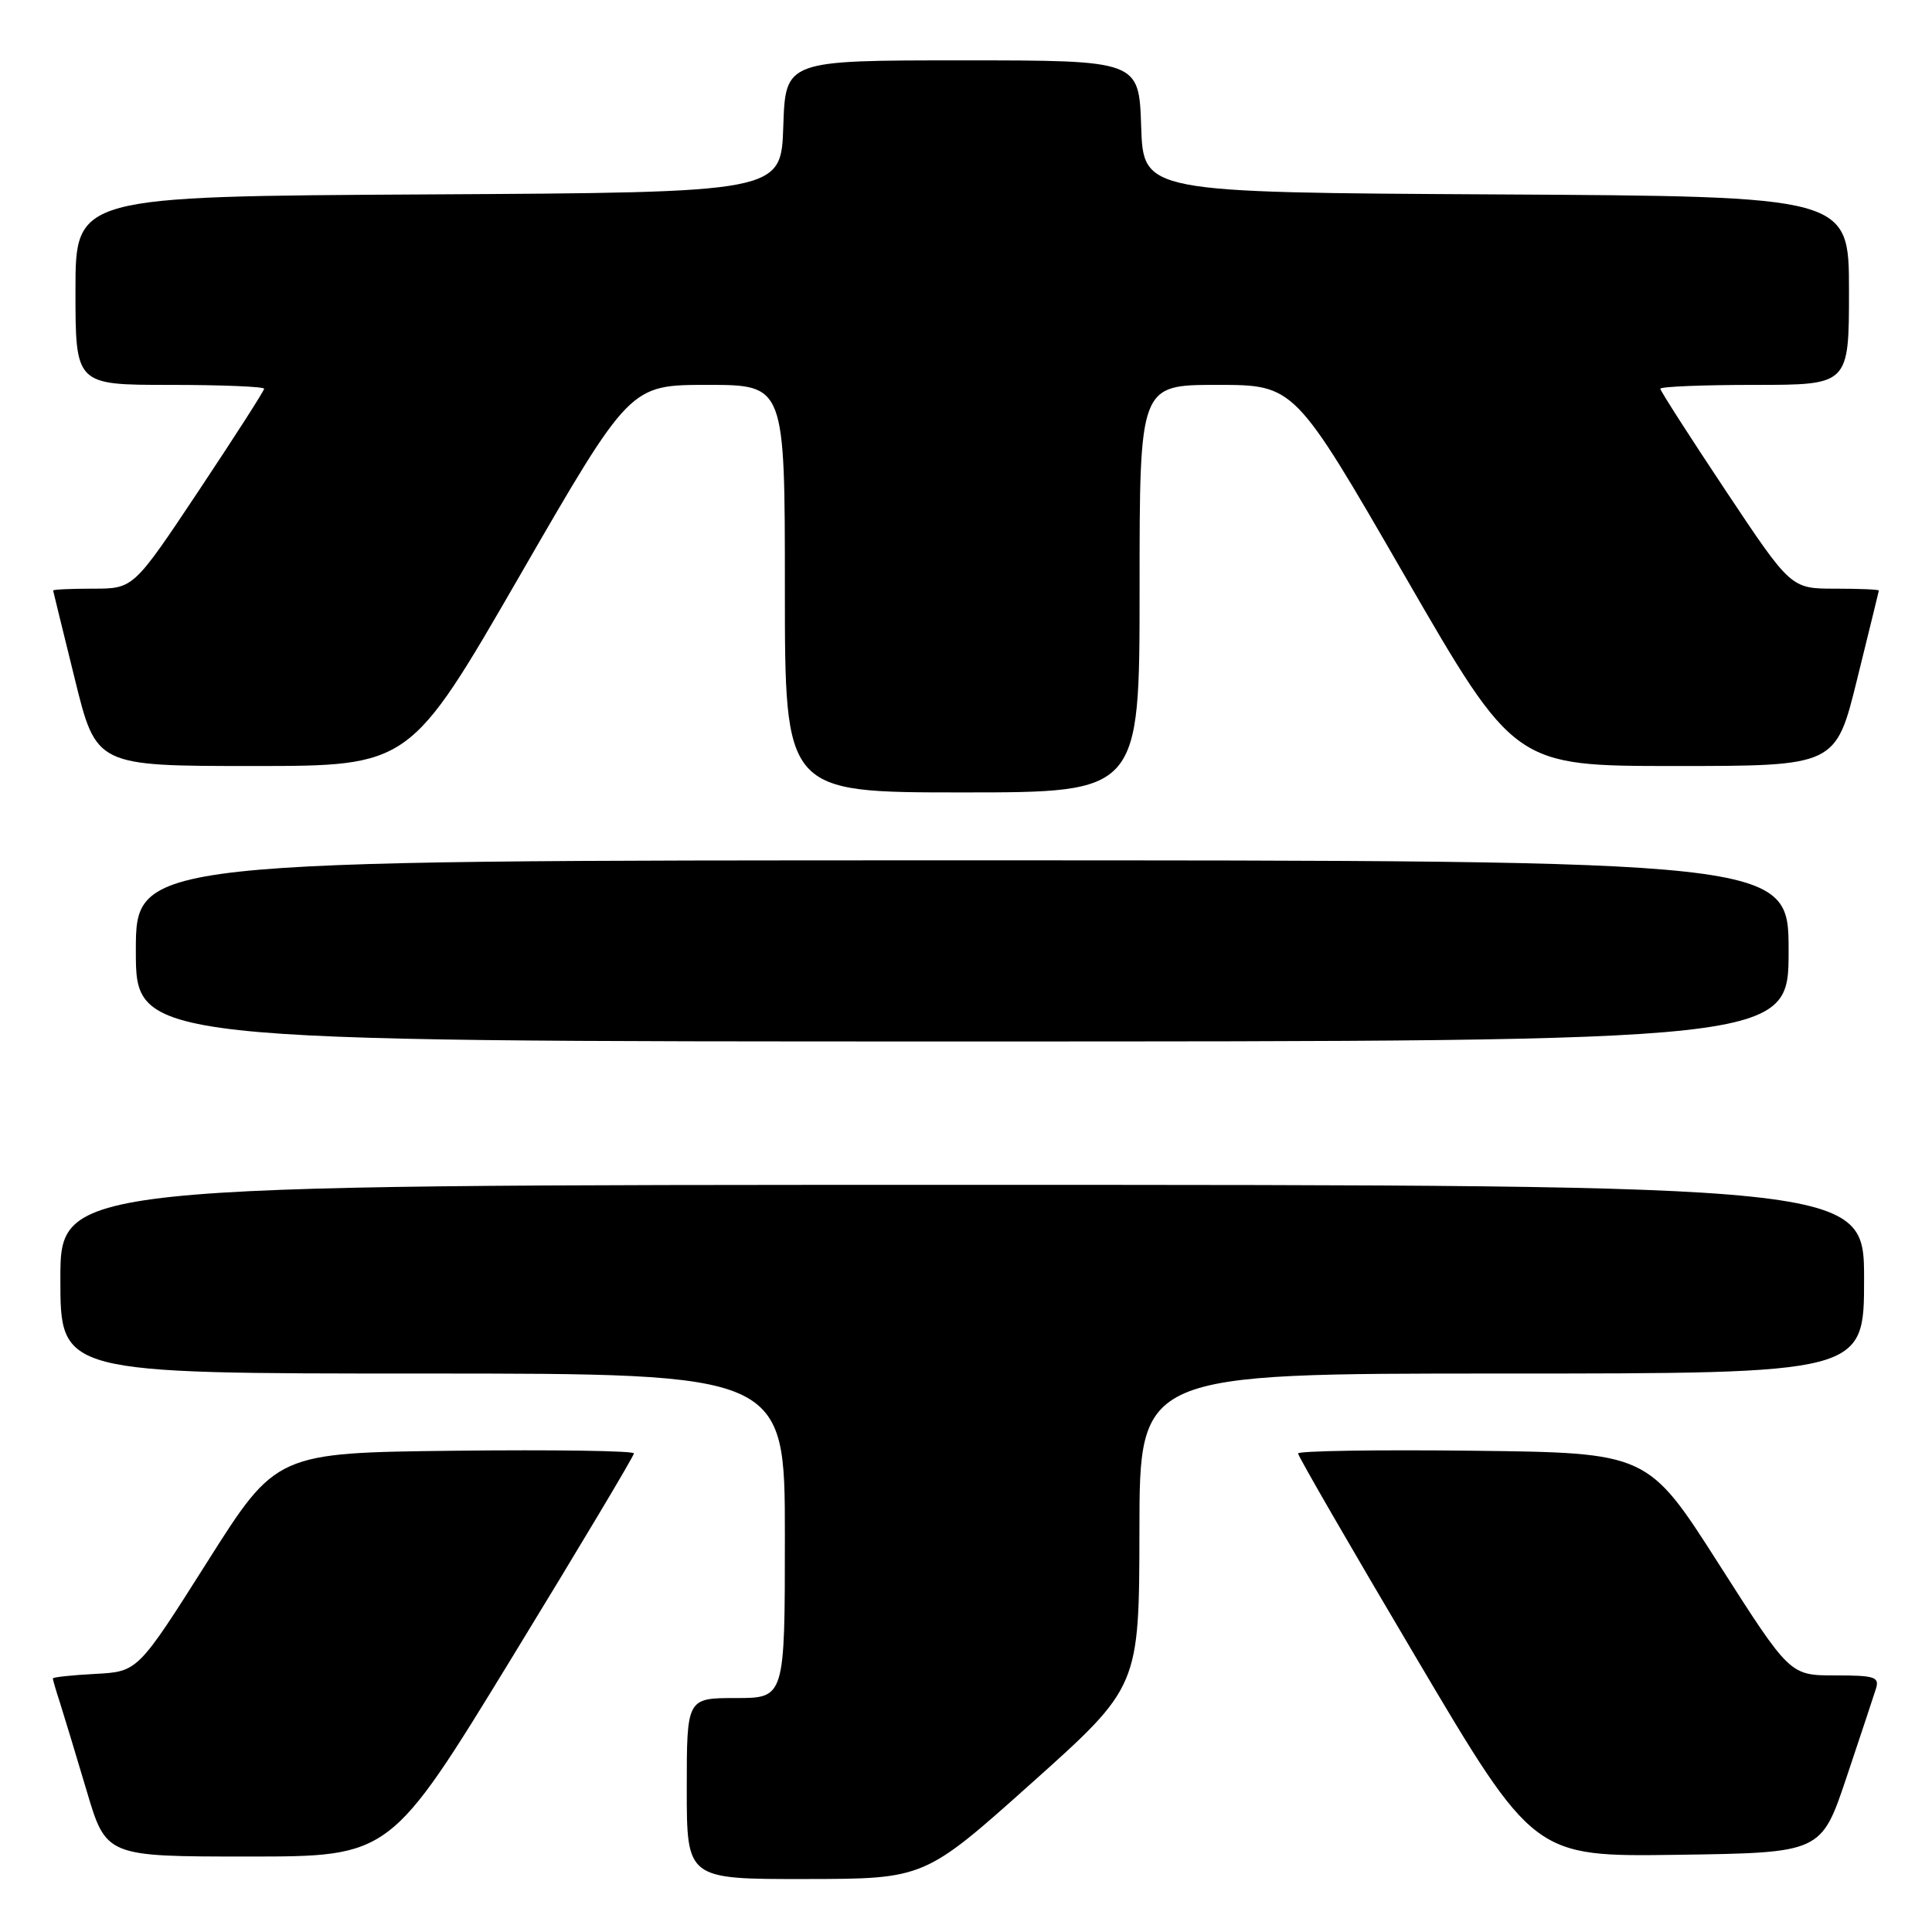 <?xml version="1.0" encoding="UTF-8" standalone="no"?>
<!DOCTYPE svg PUBLIC "-//W3C//DTD SVG 1.1//EN" "http://www.w3.org/Graphics/SVG/1.1/DTD/svg11.dtd" >
<svg xmlns="http://www.w3.org/2000/svg" xmlns:xlink="http://www.w3.org/1999/xlink" version="1.1" viewBox="0 0 256 256">
 <g >
 <path fill="currentColor"
d=" M 136.73 236.23 C 150.95 223.50 150.95 223.50 150.98 202.75 C 151.00 182.00 151.00 182.00 199.00 182.00 C 247.00 182.00 247.00 182.00 247.00 169.50 C 247.00 157.00 247.00 157.00 127.50 157.00 C 8.00 157.00 8.00 157.00 8.00 169.50 C 8.00 182.00 8.00 182.00 56.00 182.00 C 104.00 182.00 104.00 182.00 104.00 203.50 C 104.00 225.00 104.00 225.00 97.50 225.00 C 91.00 225.00 91.00 225.00 91.00 237.00 C 91.00 249.00 91.00 249.00 106.75 248.98 C 122.50 248.96 122.50 248.96 136.73 236.23 Z  M 67.86 219.60 C 76.74 205.08 84.00 192.93 84.00 192.58 C 84.00 192.24 73.34 192.08 60.31 192.23 C 36.61 192.50 36.61 192.50 27.44 207.00 C 18.26 221.50 18.26 221.50 12.63 221.80 C 9.53 221.96 7.00 222.24 7.00 222.40 C 7.00 222.57 7.42 224.01 7.94 225.60 C 8.45 227.20 10.04 232.44 11.47 237.25 C 14.06 246.00 14.06 246.00 32.89 246.00 C 51.73 246.00 51.73 246.00 67.86 219.60 Z  M 244.66 235.55 C 246.49 230.08 248.25 224.79 248.56 223.80 C 249.07 222.20 248.46 222.00 243.15 222.00 C 237.17 222.00 237.17 222.00 227.76 207.25 C 218.34 192.50 218.34 192.50 195.17 192.23 C 182.43 192.08 172.00 192.25 172.00 192.59 C 172.00 192.94 179.03 205.11 187.63 219.63 C 203.25 246.04 203.25 246.04 222.29 245.77 C 241.32 245.50 241.32 245.50 244.66 235.55 Z  M 237.00 126.00 C 237.00 114.00 237.00 114.00 127.50 114.00 C 18.00 114.00 18.00 114.00 18.00 126.00 C 18.00 138.00 18.00 138.00 127.50 138.00 C 237.00 138.00 237.00 138.00 237.00 126.00 Z  M 151.00 78.00 C 151.00 51.00 151.00 51.00 161.27 51.00 C 171.53 51.00 171.53 51.00 186.11 76.25 C 200.69 101.50 200.69 101.50 221.97 101.50 C 243.25 101.50 243.25 101.50 246.08 90.00 C 247.64 83.67 248.94 78.39 248.96 78.25 C 248.98 78.11 246.37 78.00 243.16 78.00 C 237.31 78.00 237.31 78.00 228.66 65.01 C 223.90 57.86 220.00 51.78 220.00 51.51 C 220.00 51.23 225.62 51.00 232.50 51.00 C 245.00 51.00 245.00 51.00 245.00 38.51 C 245.00 26.02 245.00 26.02 198.25 25.76 C 151.50 25.50 151.50 25.50 151.21 16.75 C 150.92 8.00 150.92 8.00 127.50 8.00 C 104.08 8.00 104.08 8.00 103.79 16.75 C 103.50 25.50 103.50 25.50 56.75 25.76 C 10.00 26.02 10.00 26.02 10.00 38.51 C 10.00 51.00 10.00 51.00 22.50 51.00 C 29.38 51.00 35.00 51.23 35.00 51.51 C 35.00 51.78 31.10 57.86 26.34 65.01 C 17.69 78.00 17.69 78.00 12.34 78.00 C 9.40 78.00 7.02 78.11 7.04 78.25 C 7.06 78.39 8.36 83.67 9.92 90.00 C 12.75 101.50 12.75 101.50 33.53 101.50 C 54.31 101.50 54.31 101.50 68.89 76.25 C 83.47 51.00 83.47 51.00 93.73 51.00 C 104.00 51.00 104.00 51.00 104.00 78.00 C 104.00 105.00 104.00 105.00 127.50 105.00 C 151.00 105.00 151.00 105.00 151.00 78.00 Z "/>
</g>
</svg>